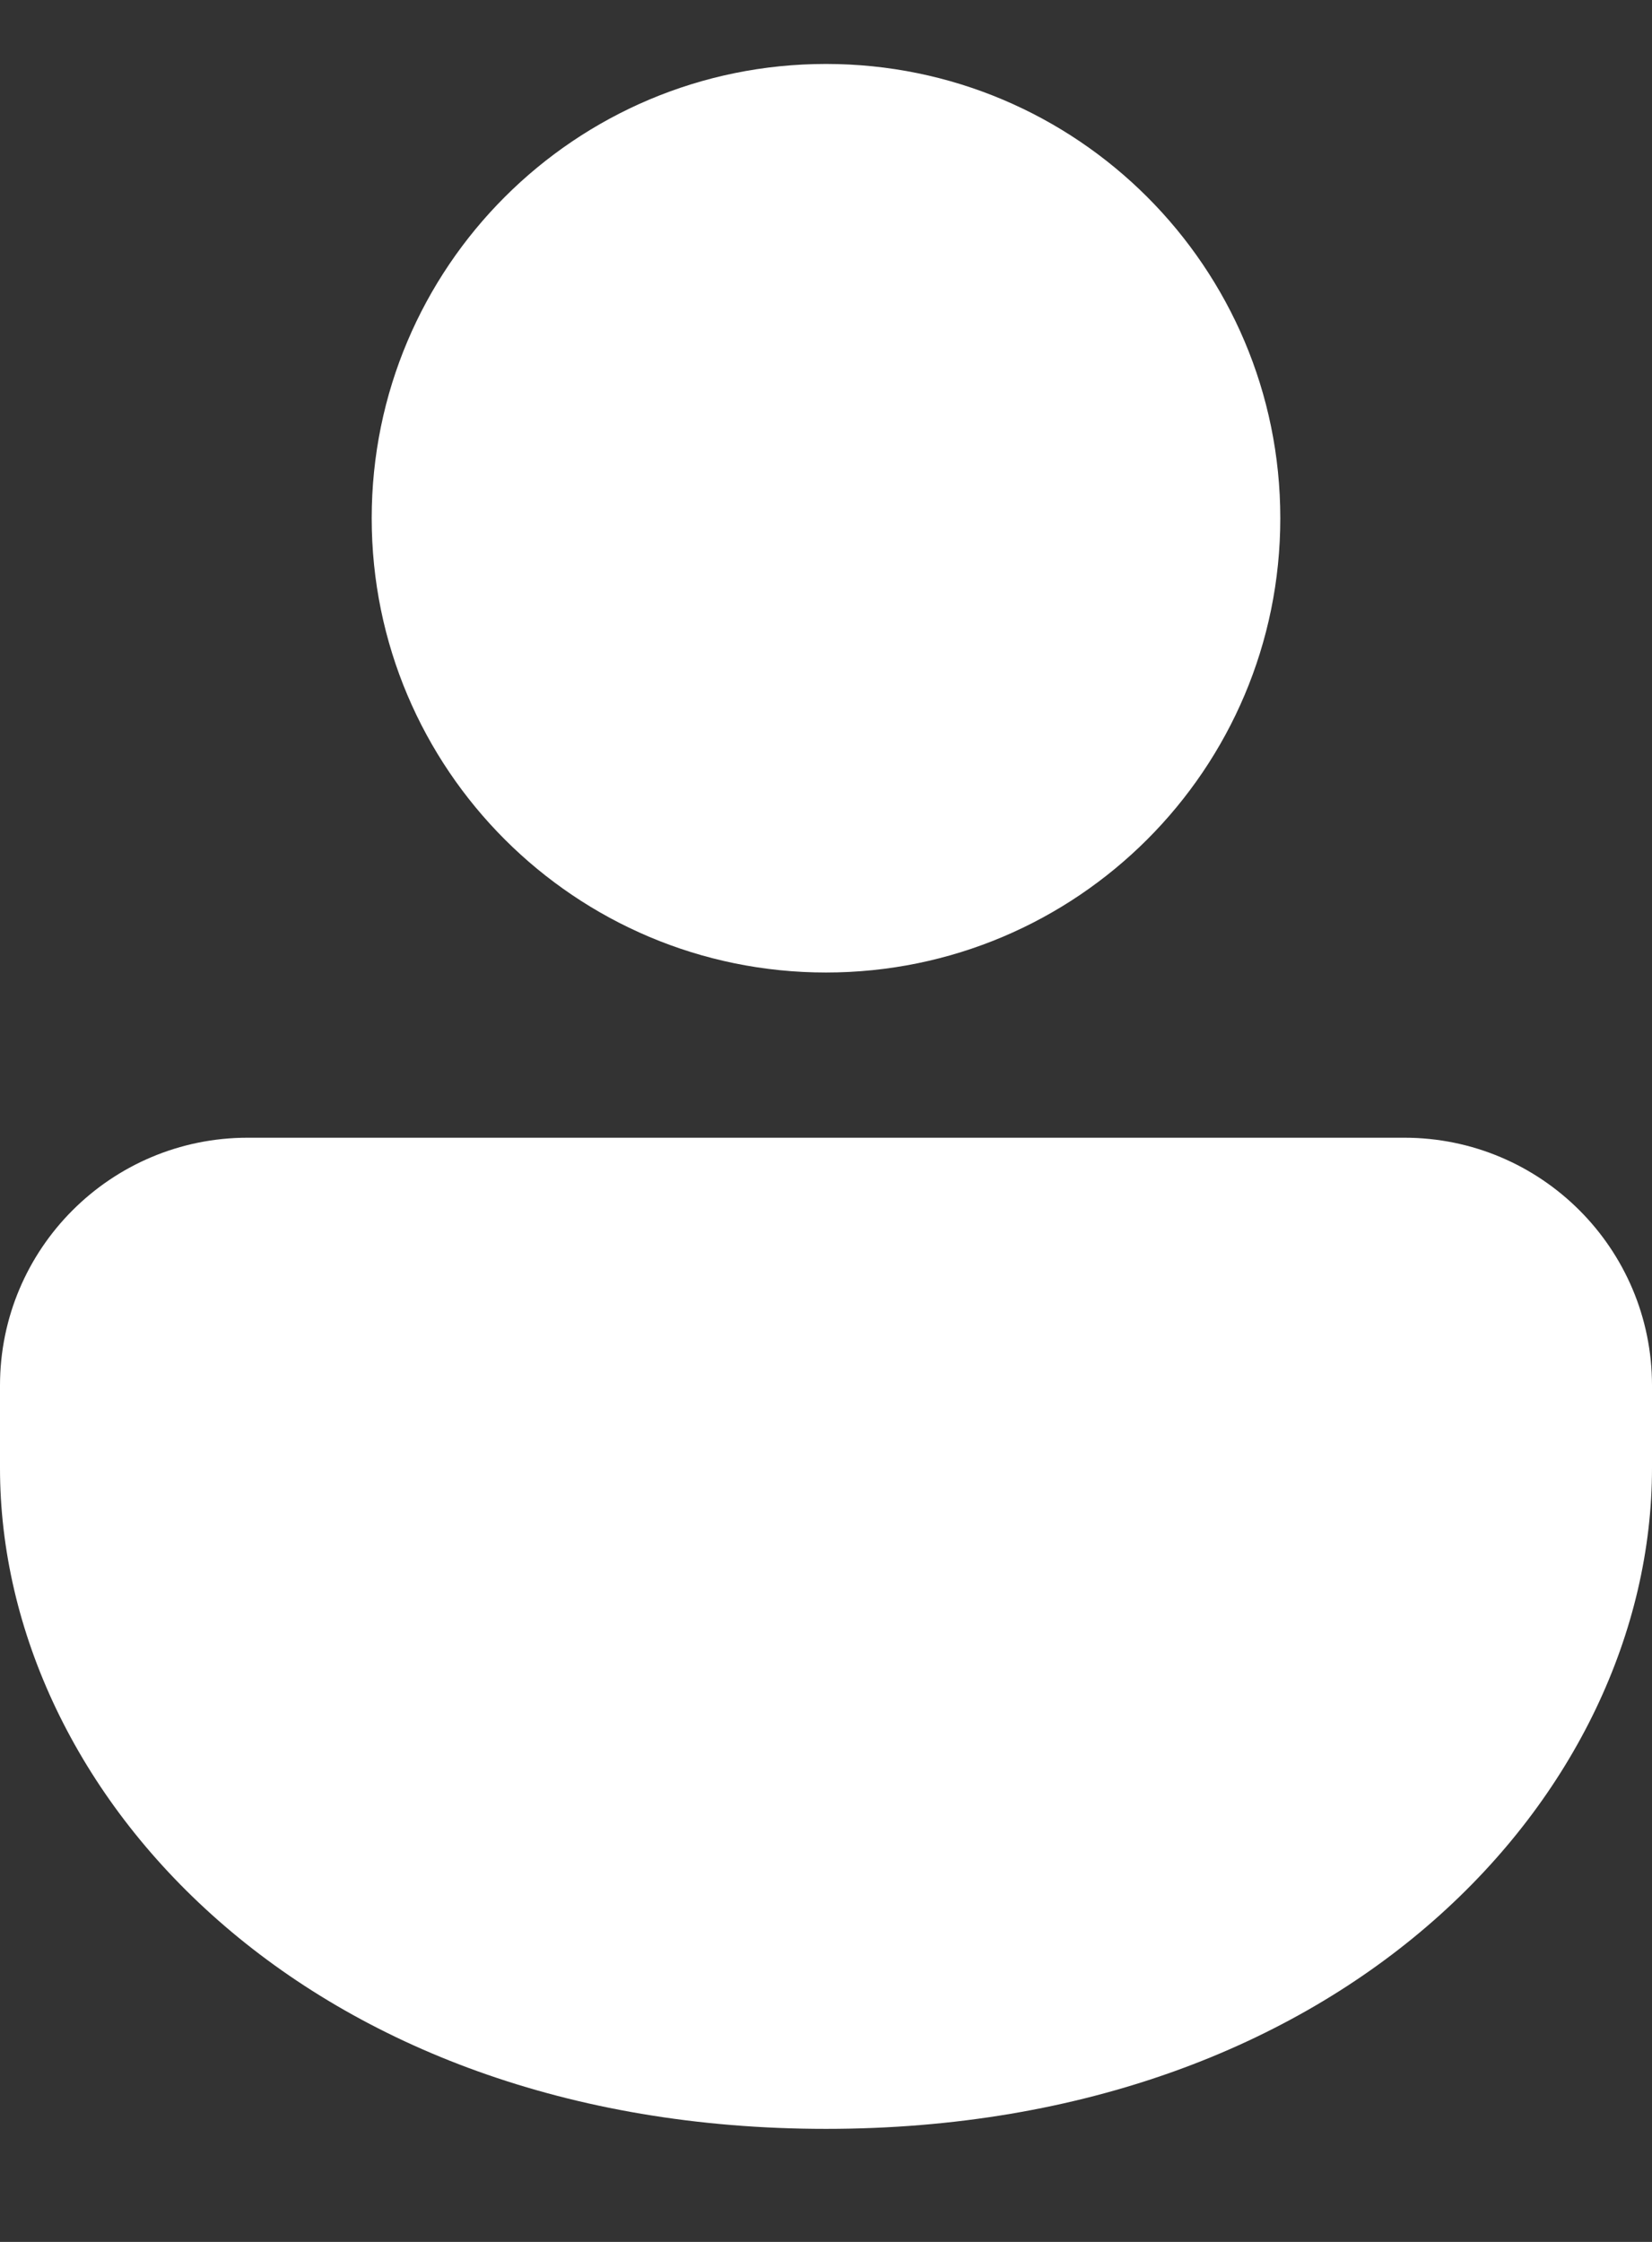 <svg width="14" height="19" viewBox="0 0 14 19" fill="none" xmlns="http://www.w3.org/2000/svg">
<rect x="0" y="0" width="14" height="19" fill="#333333" stroke="none"/>
<path d="M11.9 9.642C13.06 9.642 14 10.582 14 11.742V12.442C14 15.202 11.397 18.042 7 18.042C2.603 18.042 0 15.202 0 12.442V11.742C0 10.582 0.94 9.642 2.1 9.642H11.9ZM7 0.542C9.126 0.542 10.85 2.265 10.85 4.392C10.85 6.518 9.126 8.242 7 8.242C4.874 8.242 3.15 6.518 3.15 4.392C3.15 2.265 4.874 0.542 7 0.542Z" fill="white"/>
</svg>
